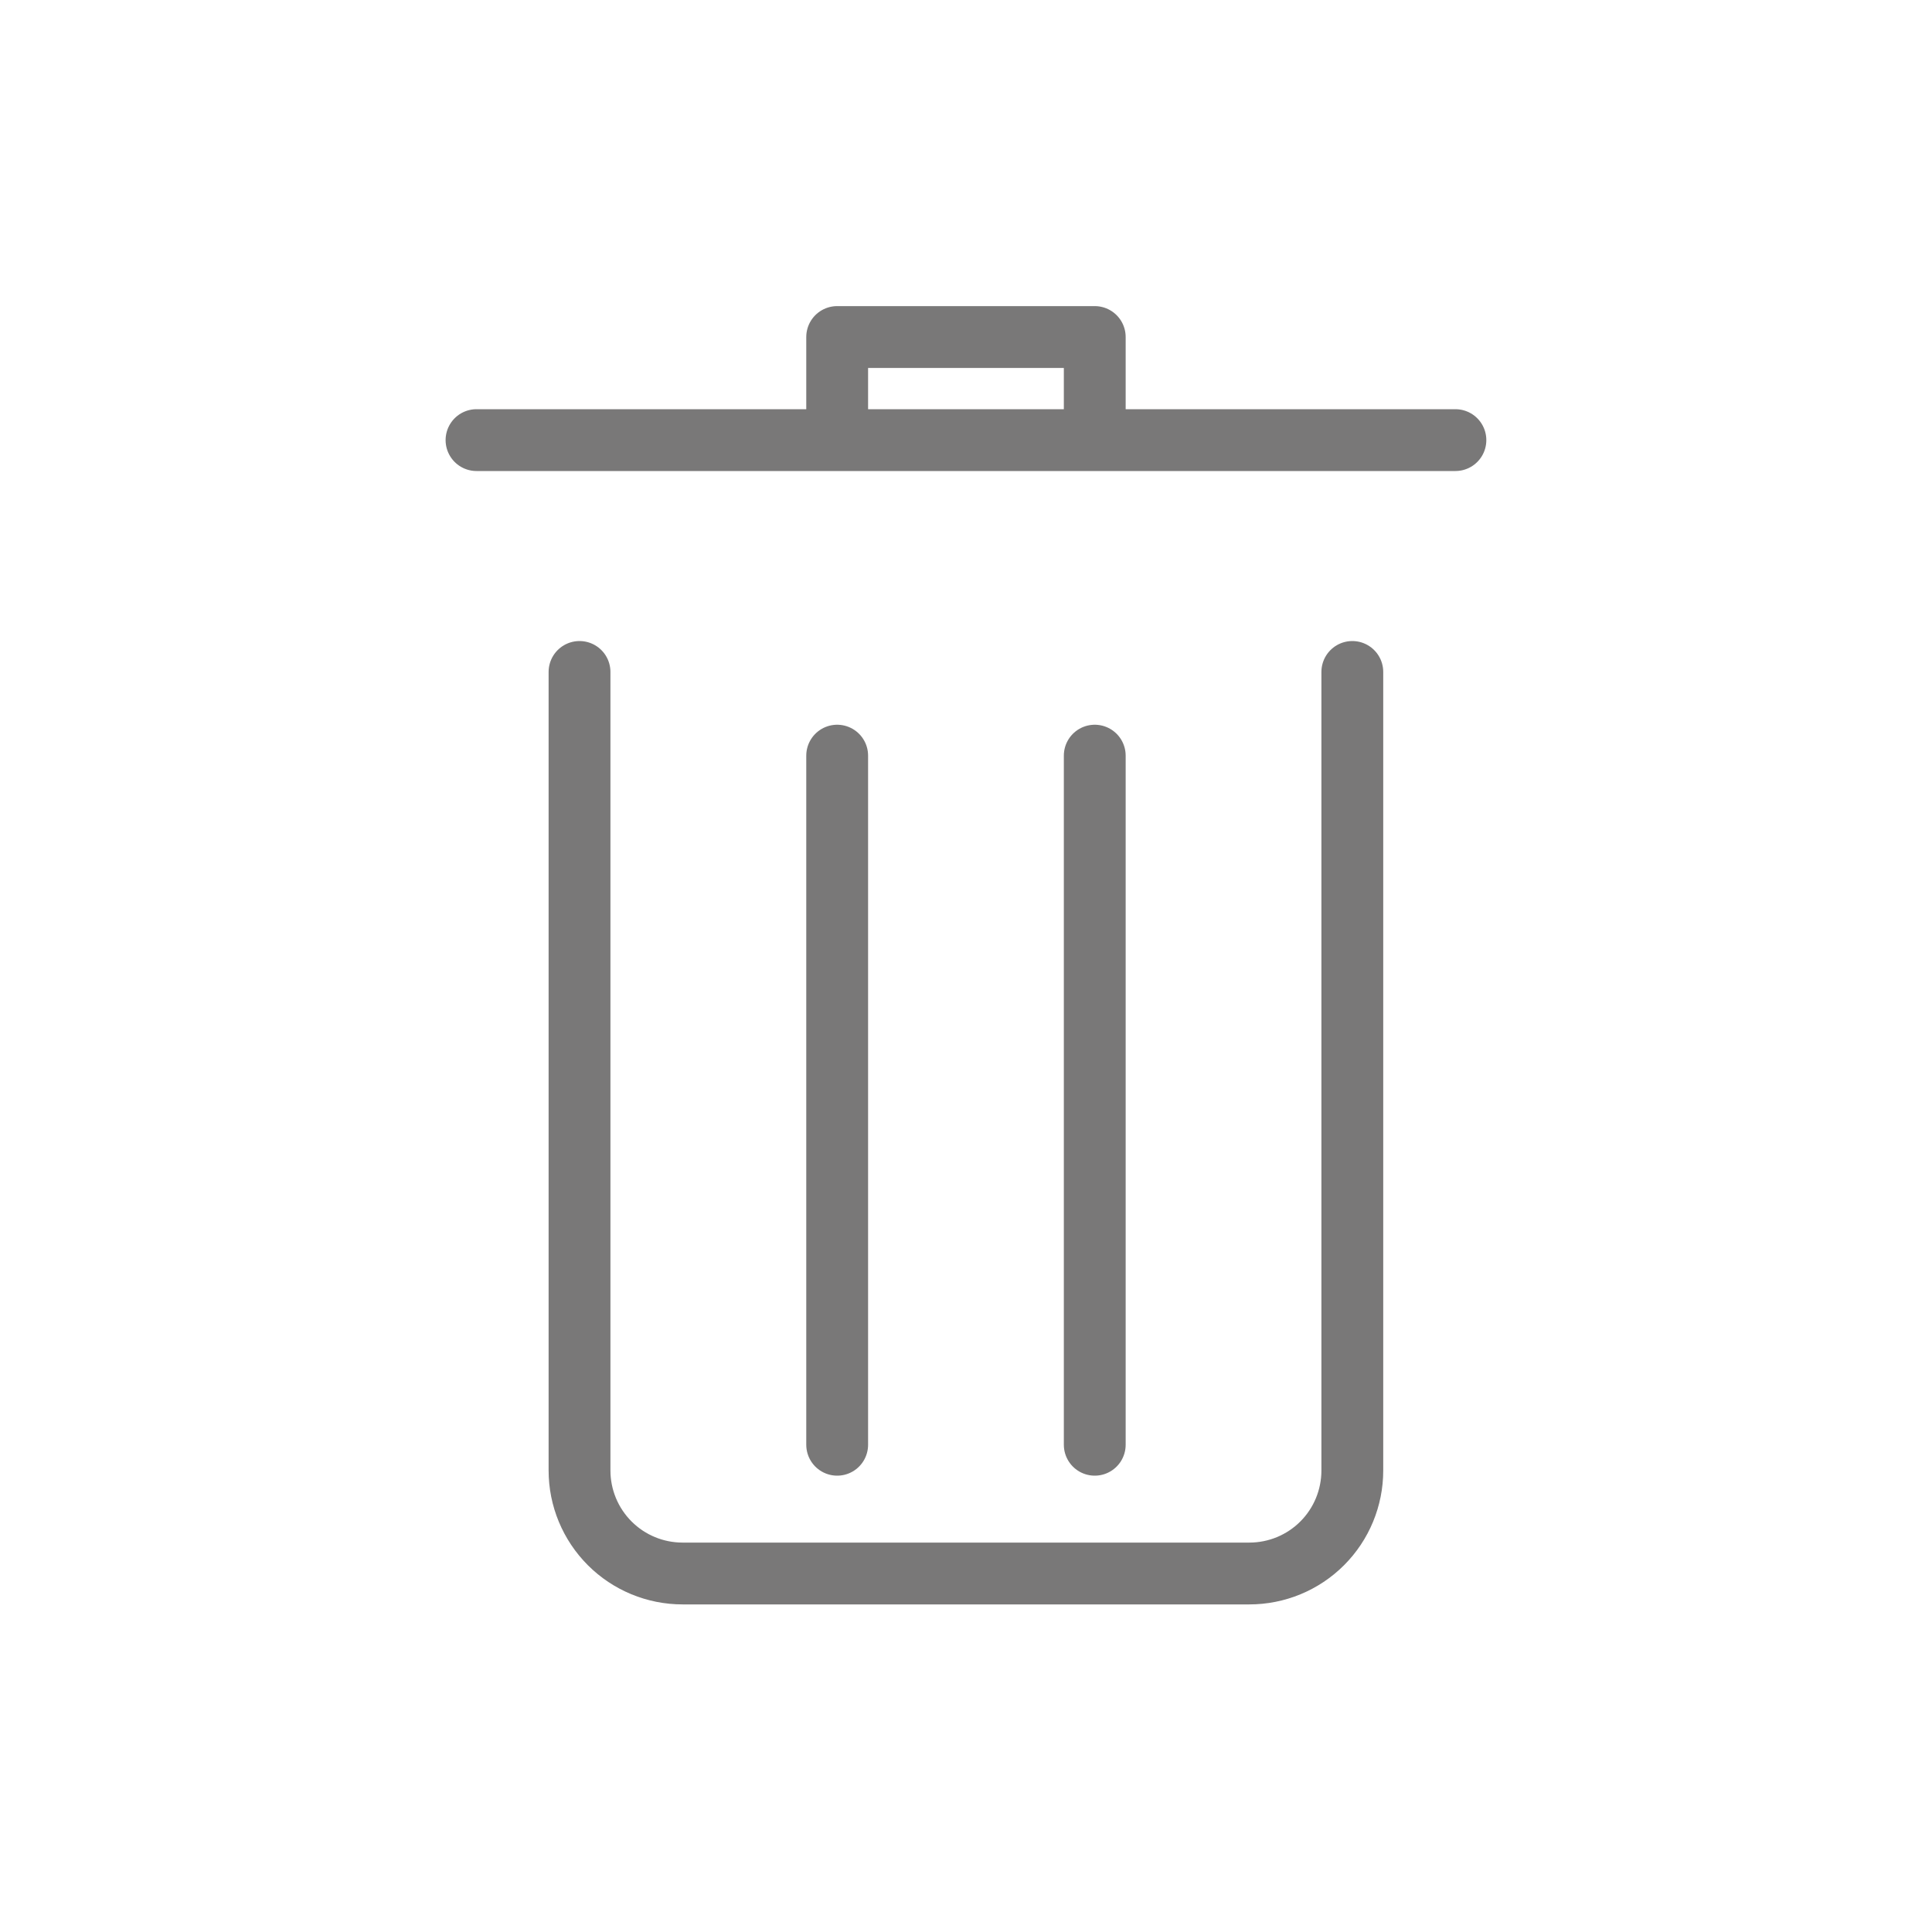 <svg width="25" height="25" viewBox="0 0 25 25" fill="none" xmlns="http://www.w3.org/2000/svg">
<path d="M10.833 5.695V4.361H14.166V5.695M17.499 8.695V19.028C17.499 19.382 17.359 19.721 17.109 19.971C16.859 20.221 16.52 20.361 16.166 20.361H8.833C8.479 20.361 8.14 20.221 7.89 19.971C7.64 19.721 7.499 19.382 7.499 19.028V8.695M6.166 5.695H18.833M14.166 9.778V18.695M10.833 9.778V18.695" stroke="#201E1E" stroke-opacity="0.6" stroke-width="0.8" stroke-miterlimit="10" stroke-linecap="round" stroke-linejoin="round"/>
</svg>
